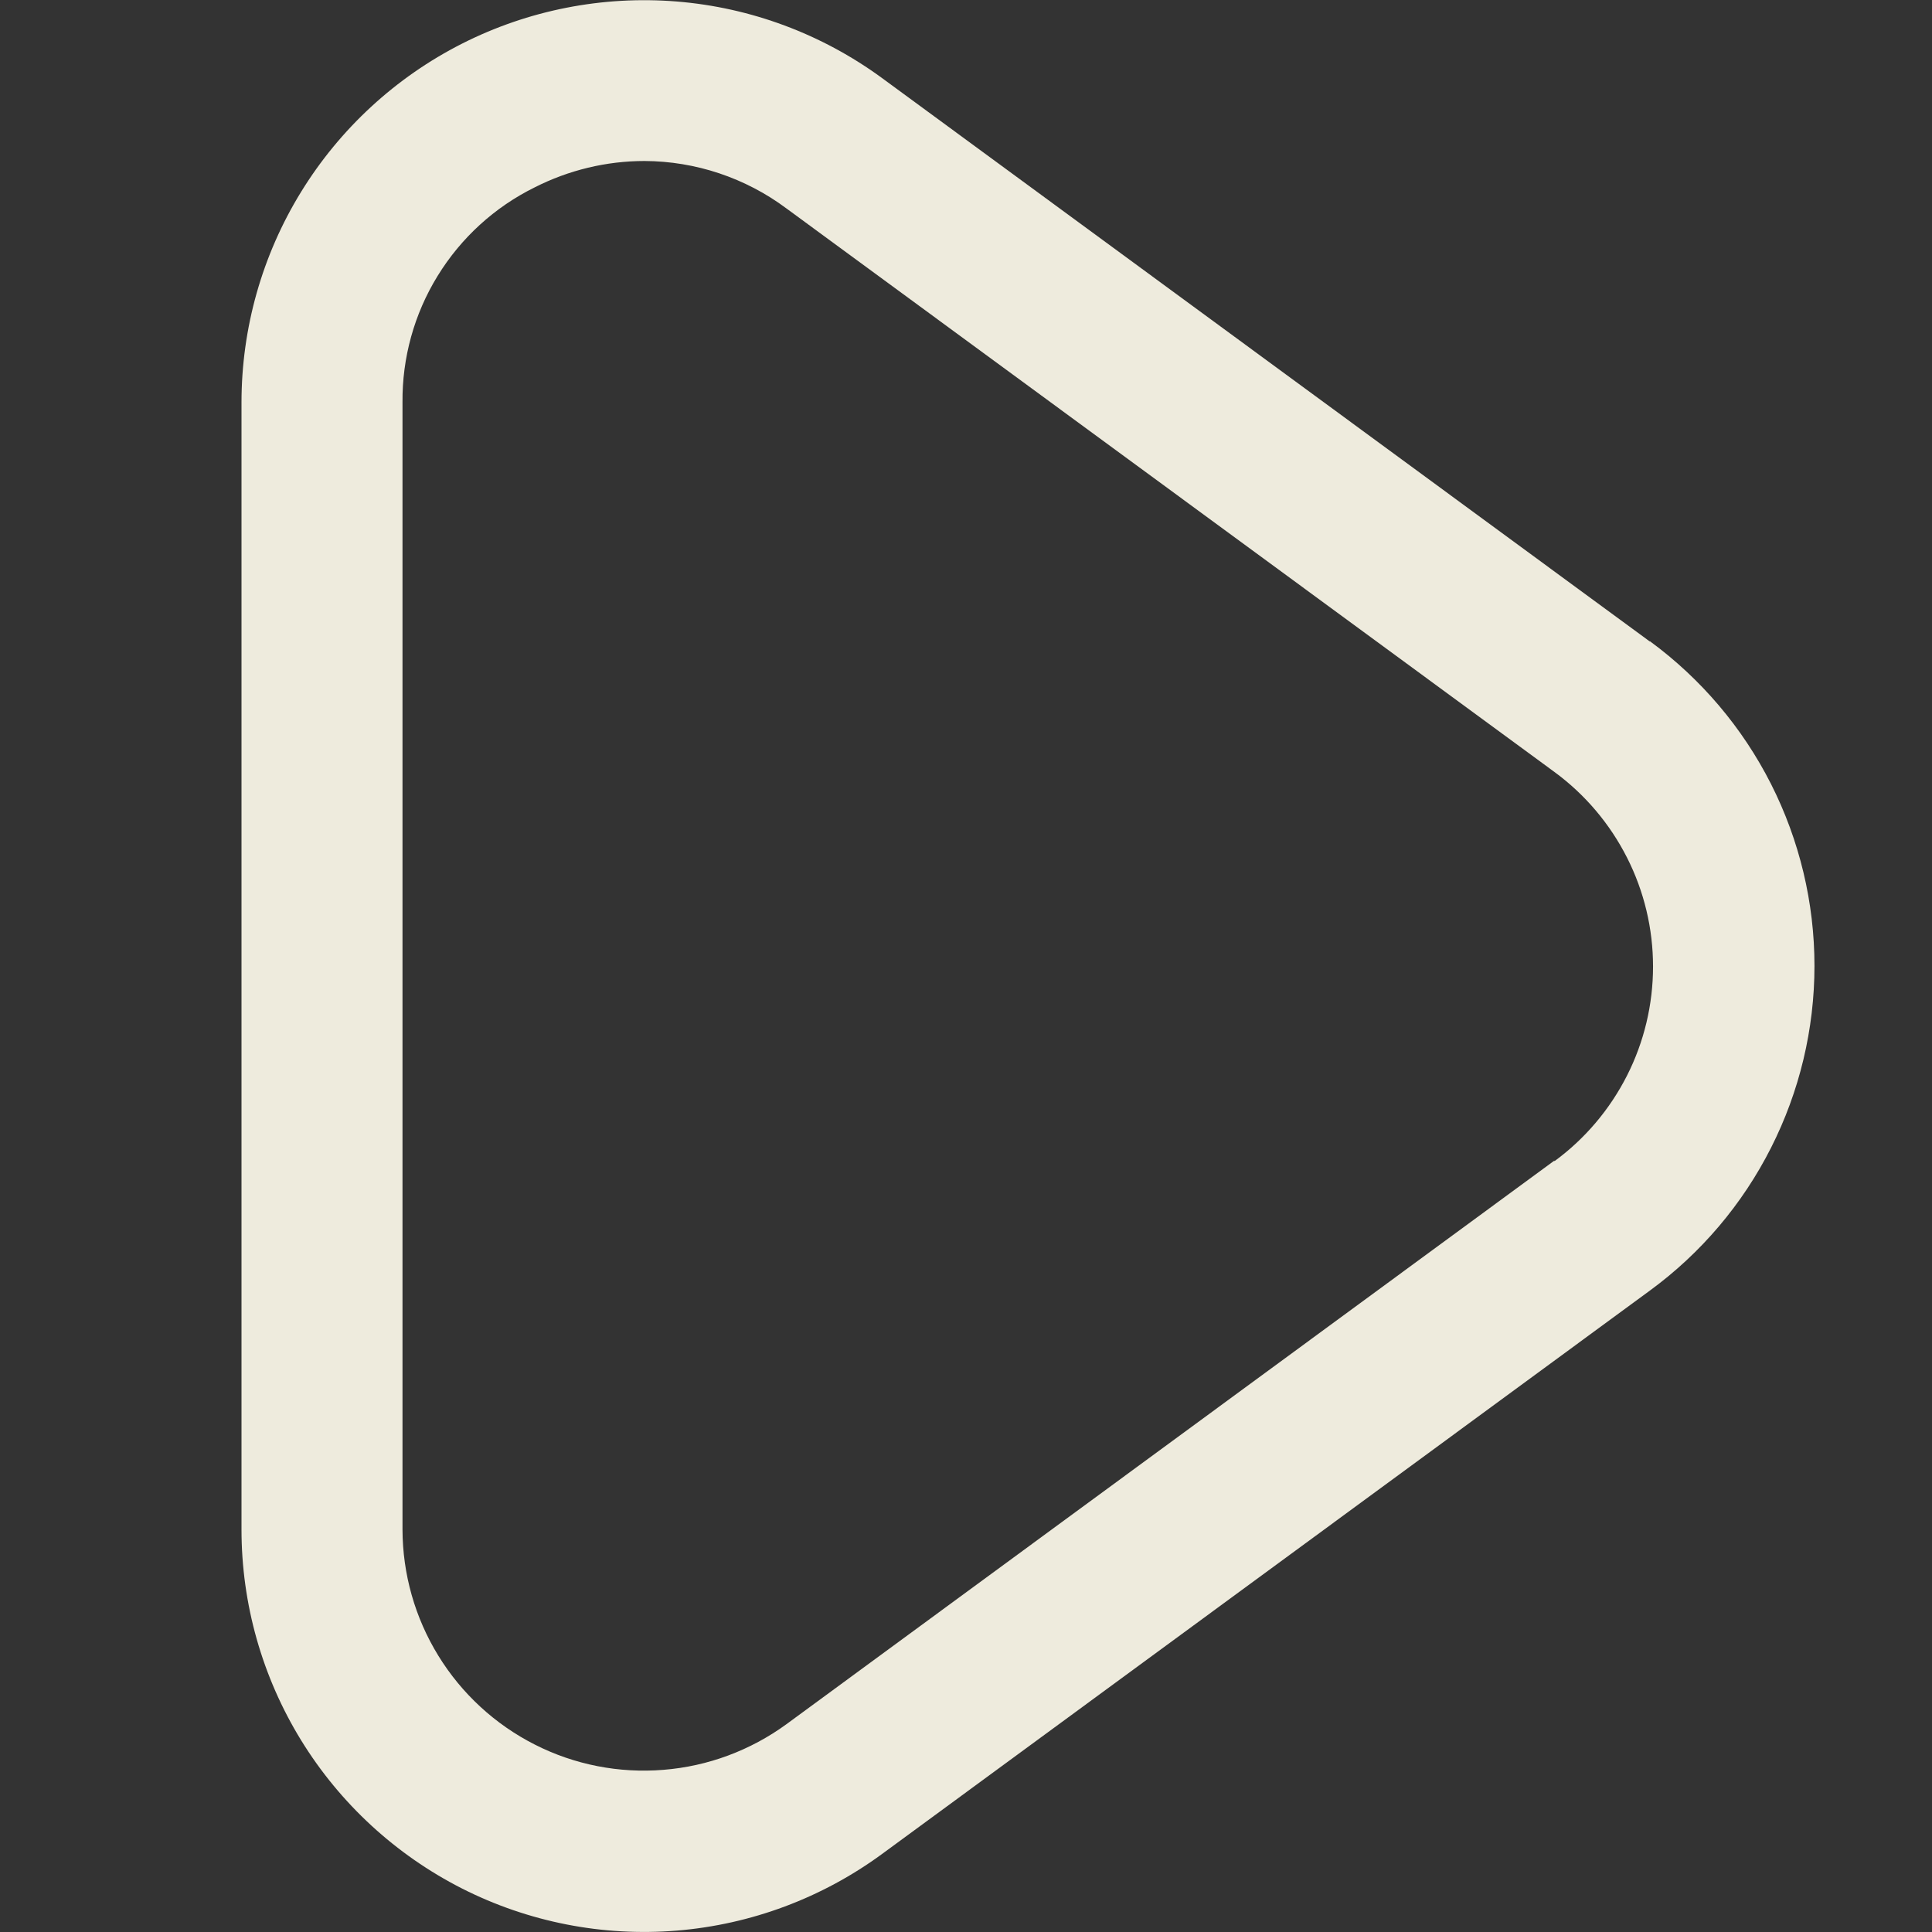 <svg width="18" height="18" viewBox="0 0 18 18" fill="none" xmlns="http://www.w3.org/2000/svg">
<rect x="0" y="0" width="18" height="18" fill="#333333" stroke="none"/>
<g id="play 1">
<path id="Vector" d="M15.37 5.976L8.216 0.726C7.657 0.317 6.995 0.07 6.305 0.014C5.615 -0.042 4.922 0.094 4.304 0.407C3.687 0.72 3.168 1.198 2.805 1.788C2.442 2.378 2.25 3.057 2.25 3.75V14.25C2.25 14.943 2.442 15.622 2.805 16.213C3.168 16.803 3.687 17.281 4.305 17.595C4.923 17.908 5.616 18.044 6.307 17.987C6.998 17.93 7.659 17.683 8.218 17.273L15.373 12.023C15.848 11.675 16.234 11.22 16.5 10.694C16.766 10.169 16.905 9.588 16.905 8.999C16.905 8.41 16.766 7.83 16.5 7.304C16.234 6.779 15.848 6.324 15.373 5.975L15.37 5.976ZM14.482 10.813L7.327 16.064C6.992 16.308 6.596 16.456 6.182 16.489C5.768 16.523 5.353 16.442 4.983 16.254C4.612 16.066 4.301 15.779 4.084 15.426C3.866 15.072 3.751 14.665 3.75 14.25V3.75C3.746 3.334 3.859 2.925 4.077 2.571C4.295 2.216 4.608 1.93 4.981 1.746C5.298 1.585 5.649 1.5 6.005 1.5C6.481 1.502 6.945 1.657 7.327 1.942L14.482 7.192C14.767 7.401 14.998 7.674 15.158 7.989C15.318 8.304 15.401 8.652 15.401 9.005C15.401 9.358 15.318 9.707 15.158 10.022C14.998 10.337 14.767 10.61 14.482 10.819V10.813Z" fill="#EEEBDD"/>
</g>
</svg>
